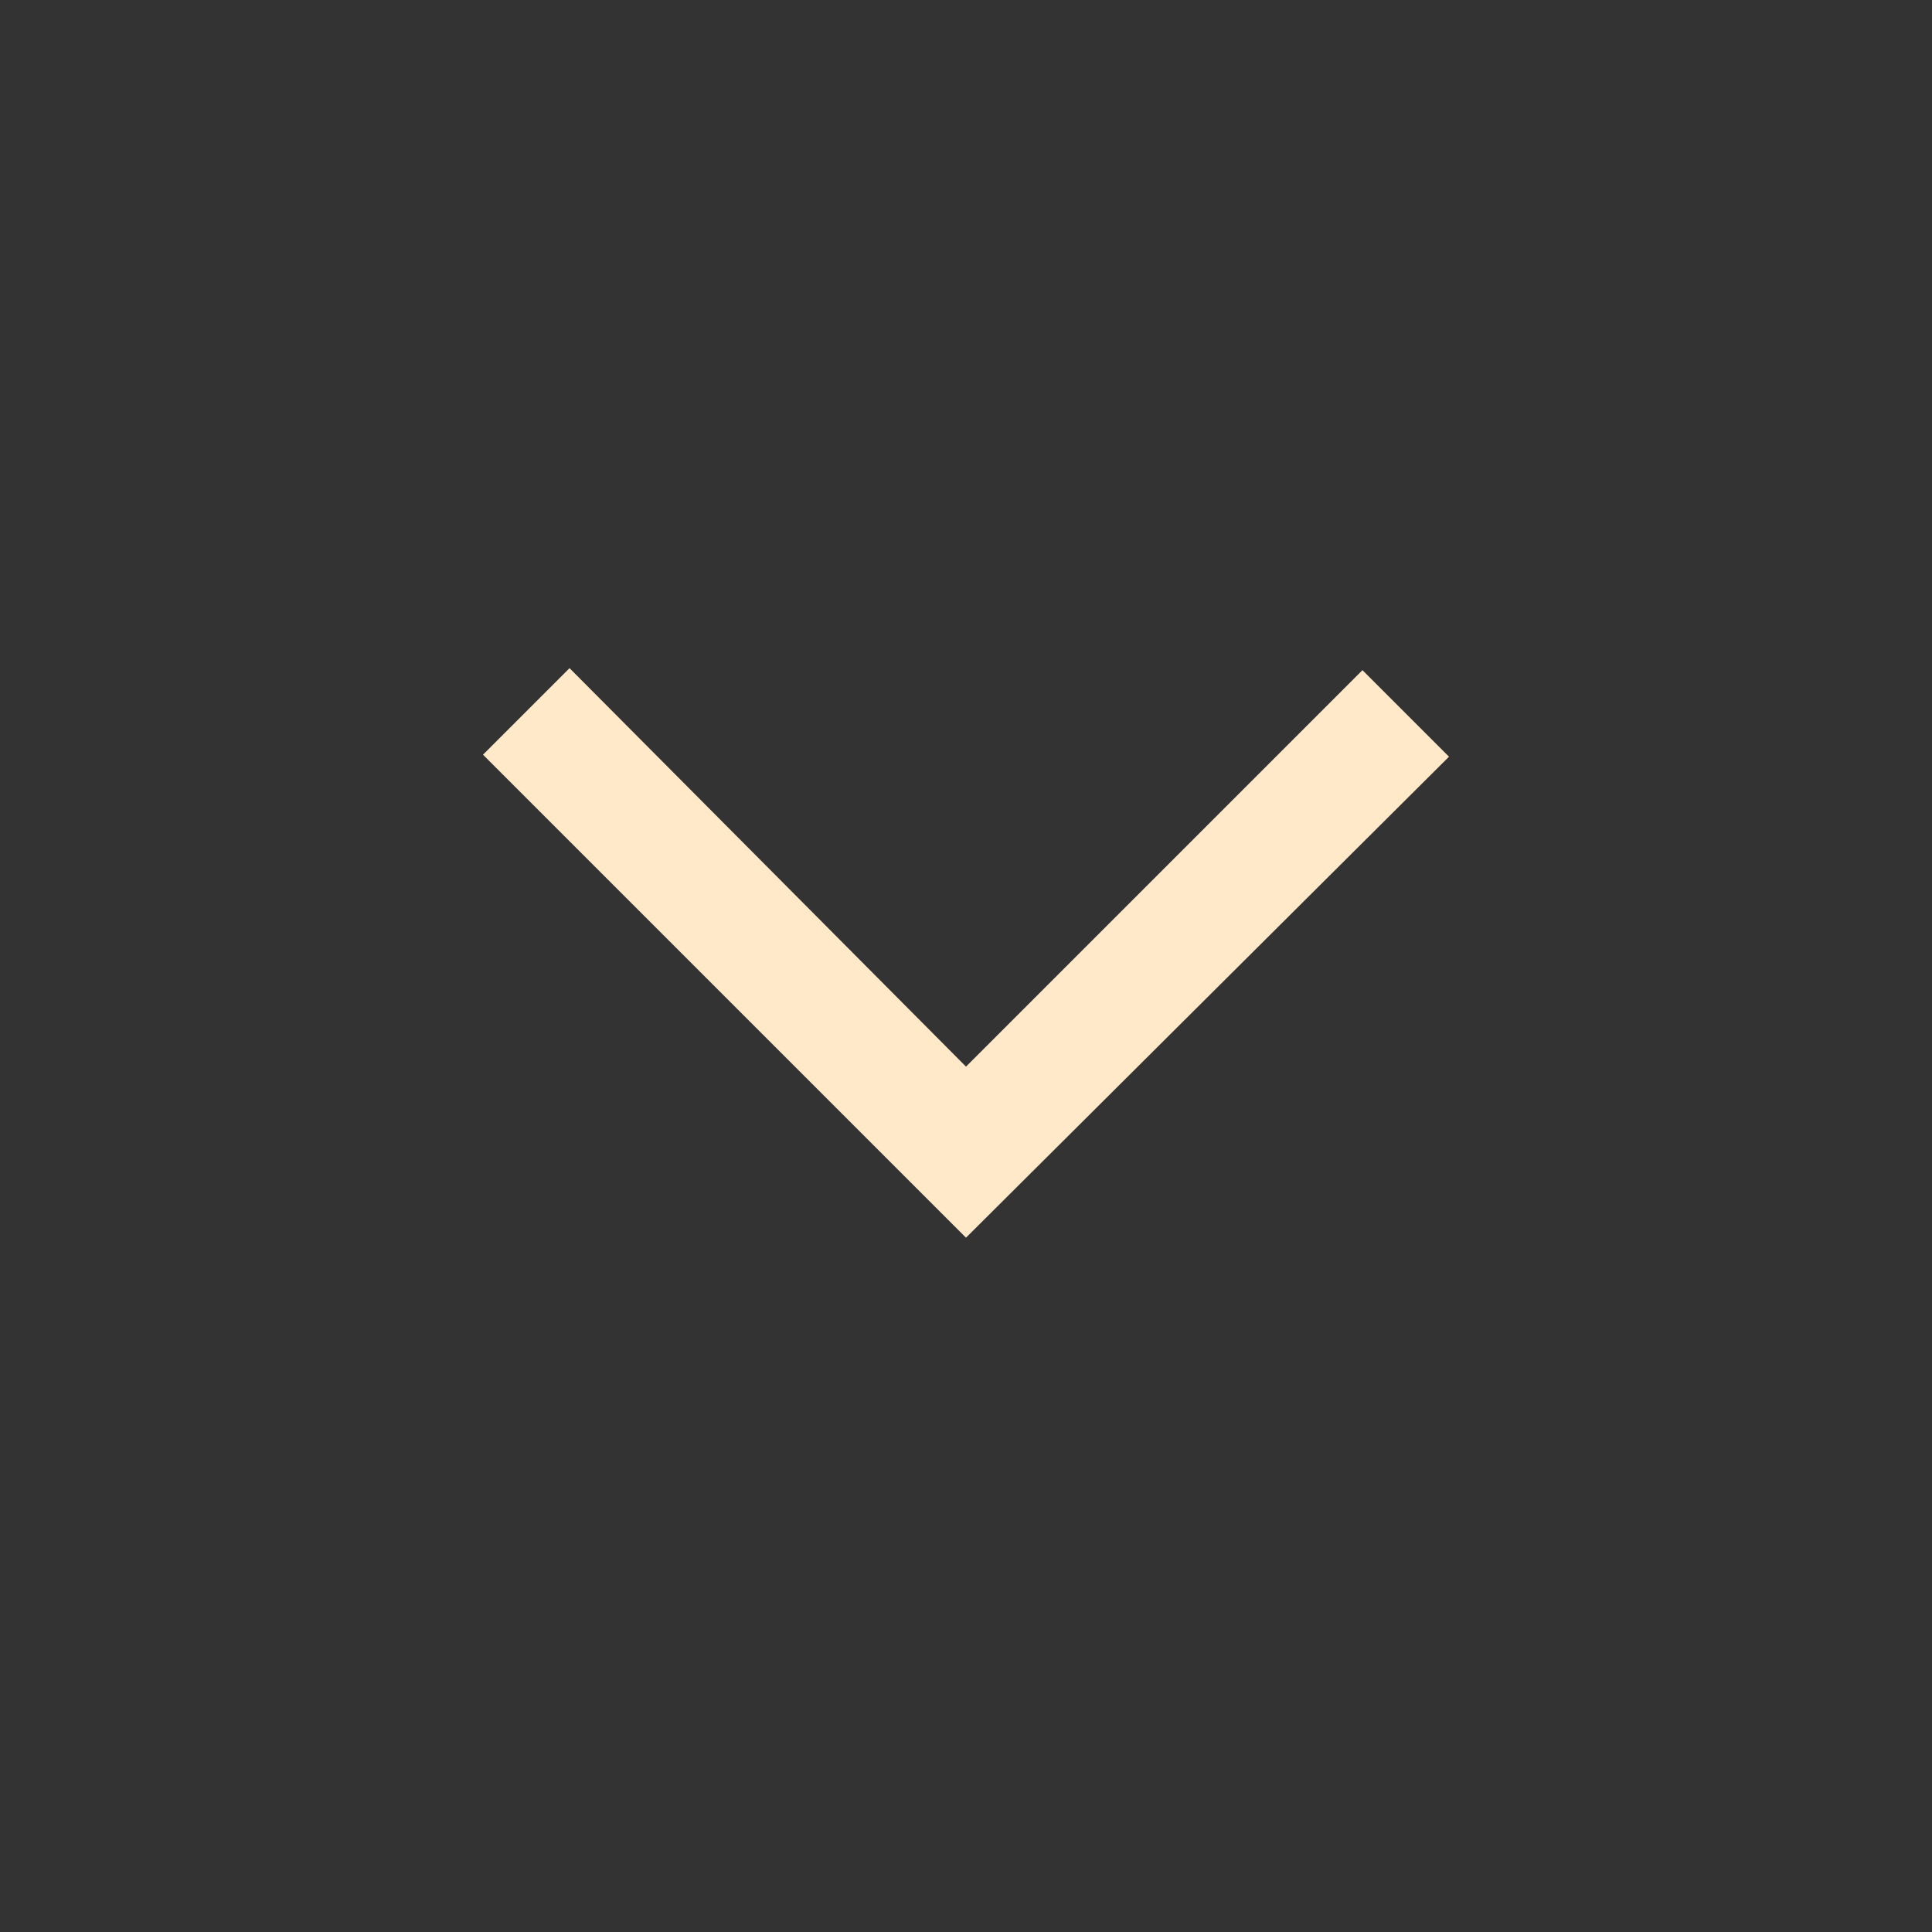 <svg xmlns="http://www.w3.org/2000/svg" height="48" width="48" fill="#FFE9C9"><rect width="100%" height="100%" fill="#333333" stroke="none"/><path d="m24 30.75-12-12 2.15-2.15L24 26.5l9.85-9.85L36 18.8Z"/></svg>